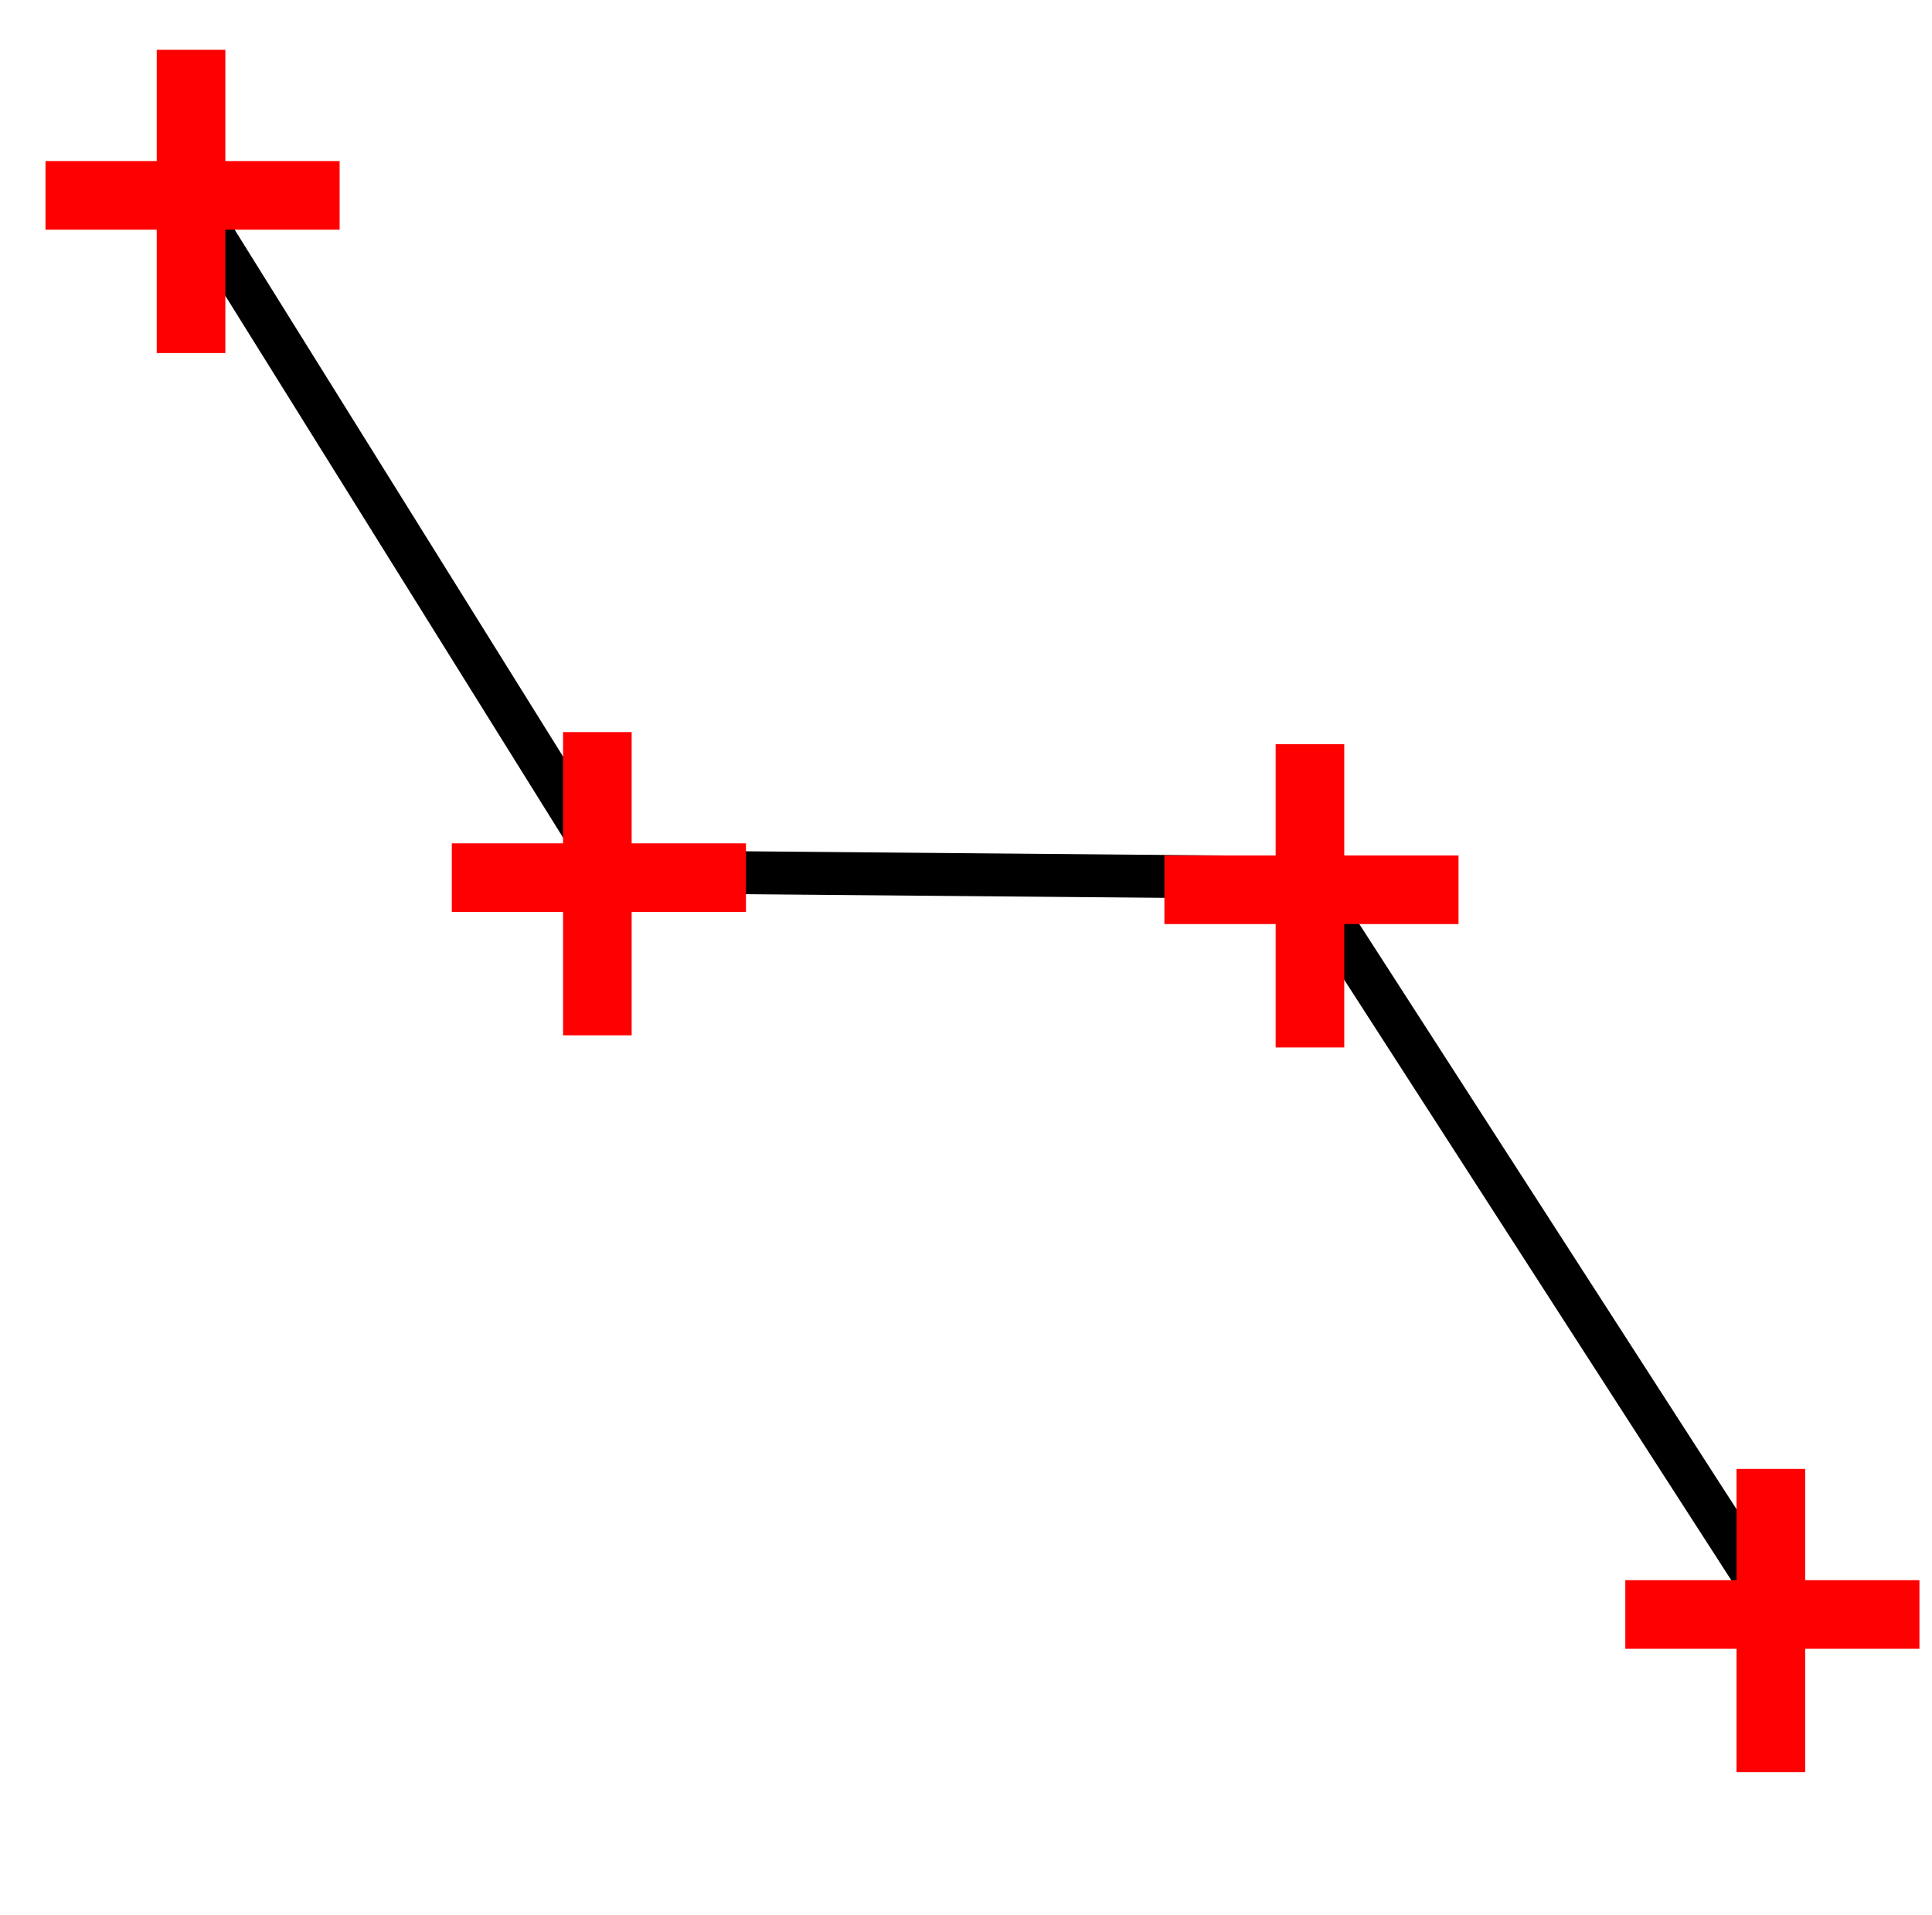 <?xml version="1.0" encoding="UTF-8" standalone="no"?>
<!-- Created with Inkscape (http://www.inkscape.org/) -->

<svg
   xmlns:dc="http://purl.org/dc/elements/1.1/"
   xmlns:cc="http://creativecommons.org/ns#"
   xmlns:rdf="http://www.w3.org/1999/02/22-rdf-syntax-ns#"
   xmlns:svg="http://www.w3.org/2000/svg"
   xmlns="http://www.w3.org/2000/svg"
   xmlns:sodipodi="http://sodipodi.sourceforge.net/DTD/sodipodi-0.dtd"
   xmlns:inkscape="http://www.inkscape.org/namespaces/inkscape"
   width="450.528"
   height="446.487"
   id="svg2"
   version="1.1"
   inkscape:version="0.91 r"
   sodipodi:docname="path_45.svg">
  <defs
     id="defs4" />
  <sodipodi:namedview
     id="base"
     pagecolor="#ffffff"
     bordercolor="#666666"
     borderopacity="1.0"
     inkscape:pageopacity="0.0"
     inkscape:pageshadow="2"
     inkscape:zoom="1.4142136"
     inkscape:cx="348.05728"
     inkscape:cy="223.24371"
     inkscape:document-units="px"
     inkscape:current-layer="layer1"
     showgrid="false"
     inkscape:window-width="1916"
     inkscape:window-height="1372"
     inkscape:window-x="1476"
     inkscape:window-y="379"
     inkscape:window-maximized="0"
     fit-margin-top="0"
     fit-margin-left="0"
     fit-margin-right="0"
     fit-margin-bottom="0" />
  <g
     inkscape:label="Layer 1"
     inkscape:groupmode="layer"
     id="layer1"
     transform="translate(4.787,7.534)">
    <path
       style="fill:none;fill-rule:evenodd;stroke:#000000;stroke-width:10;stroke-linecap:butt;stroke-linejoin:miter;stroke-miterlimit:4;stroke-dasharray:none;stroke-opacity:1"
       d="m 39.054,38.024 98.288,157.685 161.927,1.414 110.309,171.12"
       id="path4159"
       inkscape:connector-curvature="0"
       sodipodi:nodetypes="cccc" />
    <g
       style="stroke:#ff0000"
       transform="translate(101.823,-182.434)"
       id="g4140">
      <path
         style="fill:none;fill-rule:evenodd;stroke:#ff0000;stroke-width:16;stroke-linecap:butt;stroke-linejoin:miter;stroke-miterlimit:4;stroke-dasharray:none;stroke-opacity:1"
         d="m 32.69,345.616 0,70.711"
         id="path4142"
         inkscape:connector-curvature="0" />
      <path
         style="fill:none;fill-rule:evenodd;stroke:#ff0000;stroke-width:16;stroke-linecap:butt;stroke-linejoin:miter;stroke-miterlimit:4;stroke-dasharray:none;stroke-opacity:1"
         d="m -1.251,379.557 68.589,0"
         id="path4145"
         inkscape:connector-curvature="0" />
    </g>
    <g
       id="g4147"
       transform="translate(267.993,-179.605)"
       style="stroke:#ff0000">
      <path
         inkscape:connector-curvature="0"
         id="path4149"
         d="m 32.69,345.616 0,70.711"
         style="fill:none;fill-rule:evenodd;stroke:#ff0000;stroke-width:16;stroke-linecap:butt;stroke-linejoin:miter;stroke-miterlimit:4;stroke-dasharray:none;stroke-opacity:1" />
      <path
         inkscape:connector-curvature="0"
         id="path4151"
         d="m -1.251,379.557 68.589,0"
         style="fill:none;fill-rule:evenodd;stroke:#ff0000;stroke-width:16;stroke-linecap:butt;stroke-linejoin:miter;stroke-miterlimit:4;stroke-dasharray:none;stroke-opacity:1" />
    </g>
    <g
       style="stroke:#ff0000"
       transform="translate(375.474,-10.607)"
       id="g4153">
      <path
         style="fill:none;fill-rule:evenodd;stroke:#ff0000;stroke-width:16;stroke-linecap:butt;stroke-linejoin:miter;stroke-miterlimit:4;stroke-dasharray:none;stroke-opacity:1"
         d="m 32.69,345.616 0,70.711"
         id="path4155"
         inkscape:connector-curvature="0" />
      <path
         style="fill:none;fill-rule:evenodd;stroke:#ff0000;stroke-width:16;stroke-linecap:butt;stroke-linejoin:miter;stroke-miterlimit:4;stroke-dasharray:none;stroke-opacity:1"
         d="m -1.251,379.557 68.589,0"
         id="path4157"
         inkscape:connector-curvature="0" />
    </g>
    <g
       id="g4152"
       transform="translate(7.071,-341.533)"
       style="stroke:#ff0000">
      <path
         inkscape:connector-curvature="0"
         id="path4148"
         d="m 32.69,345.616 0,70.711"
         style="fill:none;fill-rule:evenodd;stroke:#ff0000;stroke-width:16;stroke-linecap:butt;stroke-linejoin:miter;stroke-miterlimit:4;stroke-dasharray:none;stroke-opacity:1" />
      <path
         inkscape:connector-curvature="0"
         id="path4150"
         d="m -1.251,379.557 68.589,0"
         style="fill:none;fill-rule:evenodd;stroke:#ff0000;stroke-width:16;stroke-linecap:butt;stroke-linejoin:miter;stroke-miterlimit:4;stroke-dasharray:none;stroke-opacity:1" />
    </g>
  </g>
</svg>
